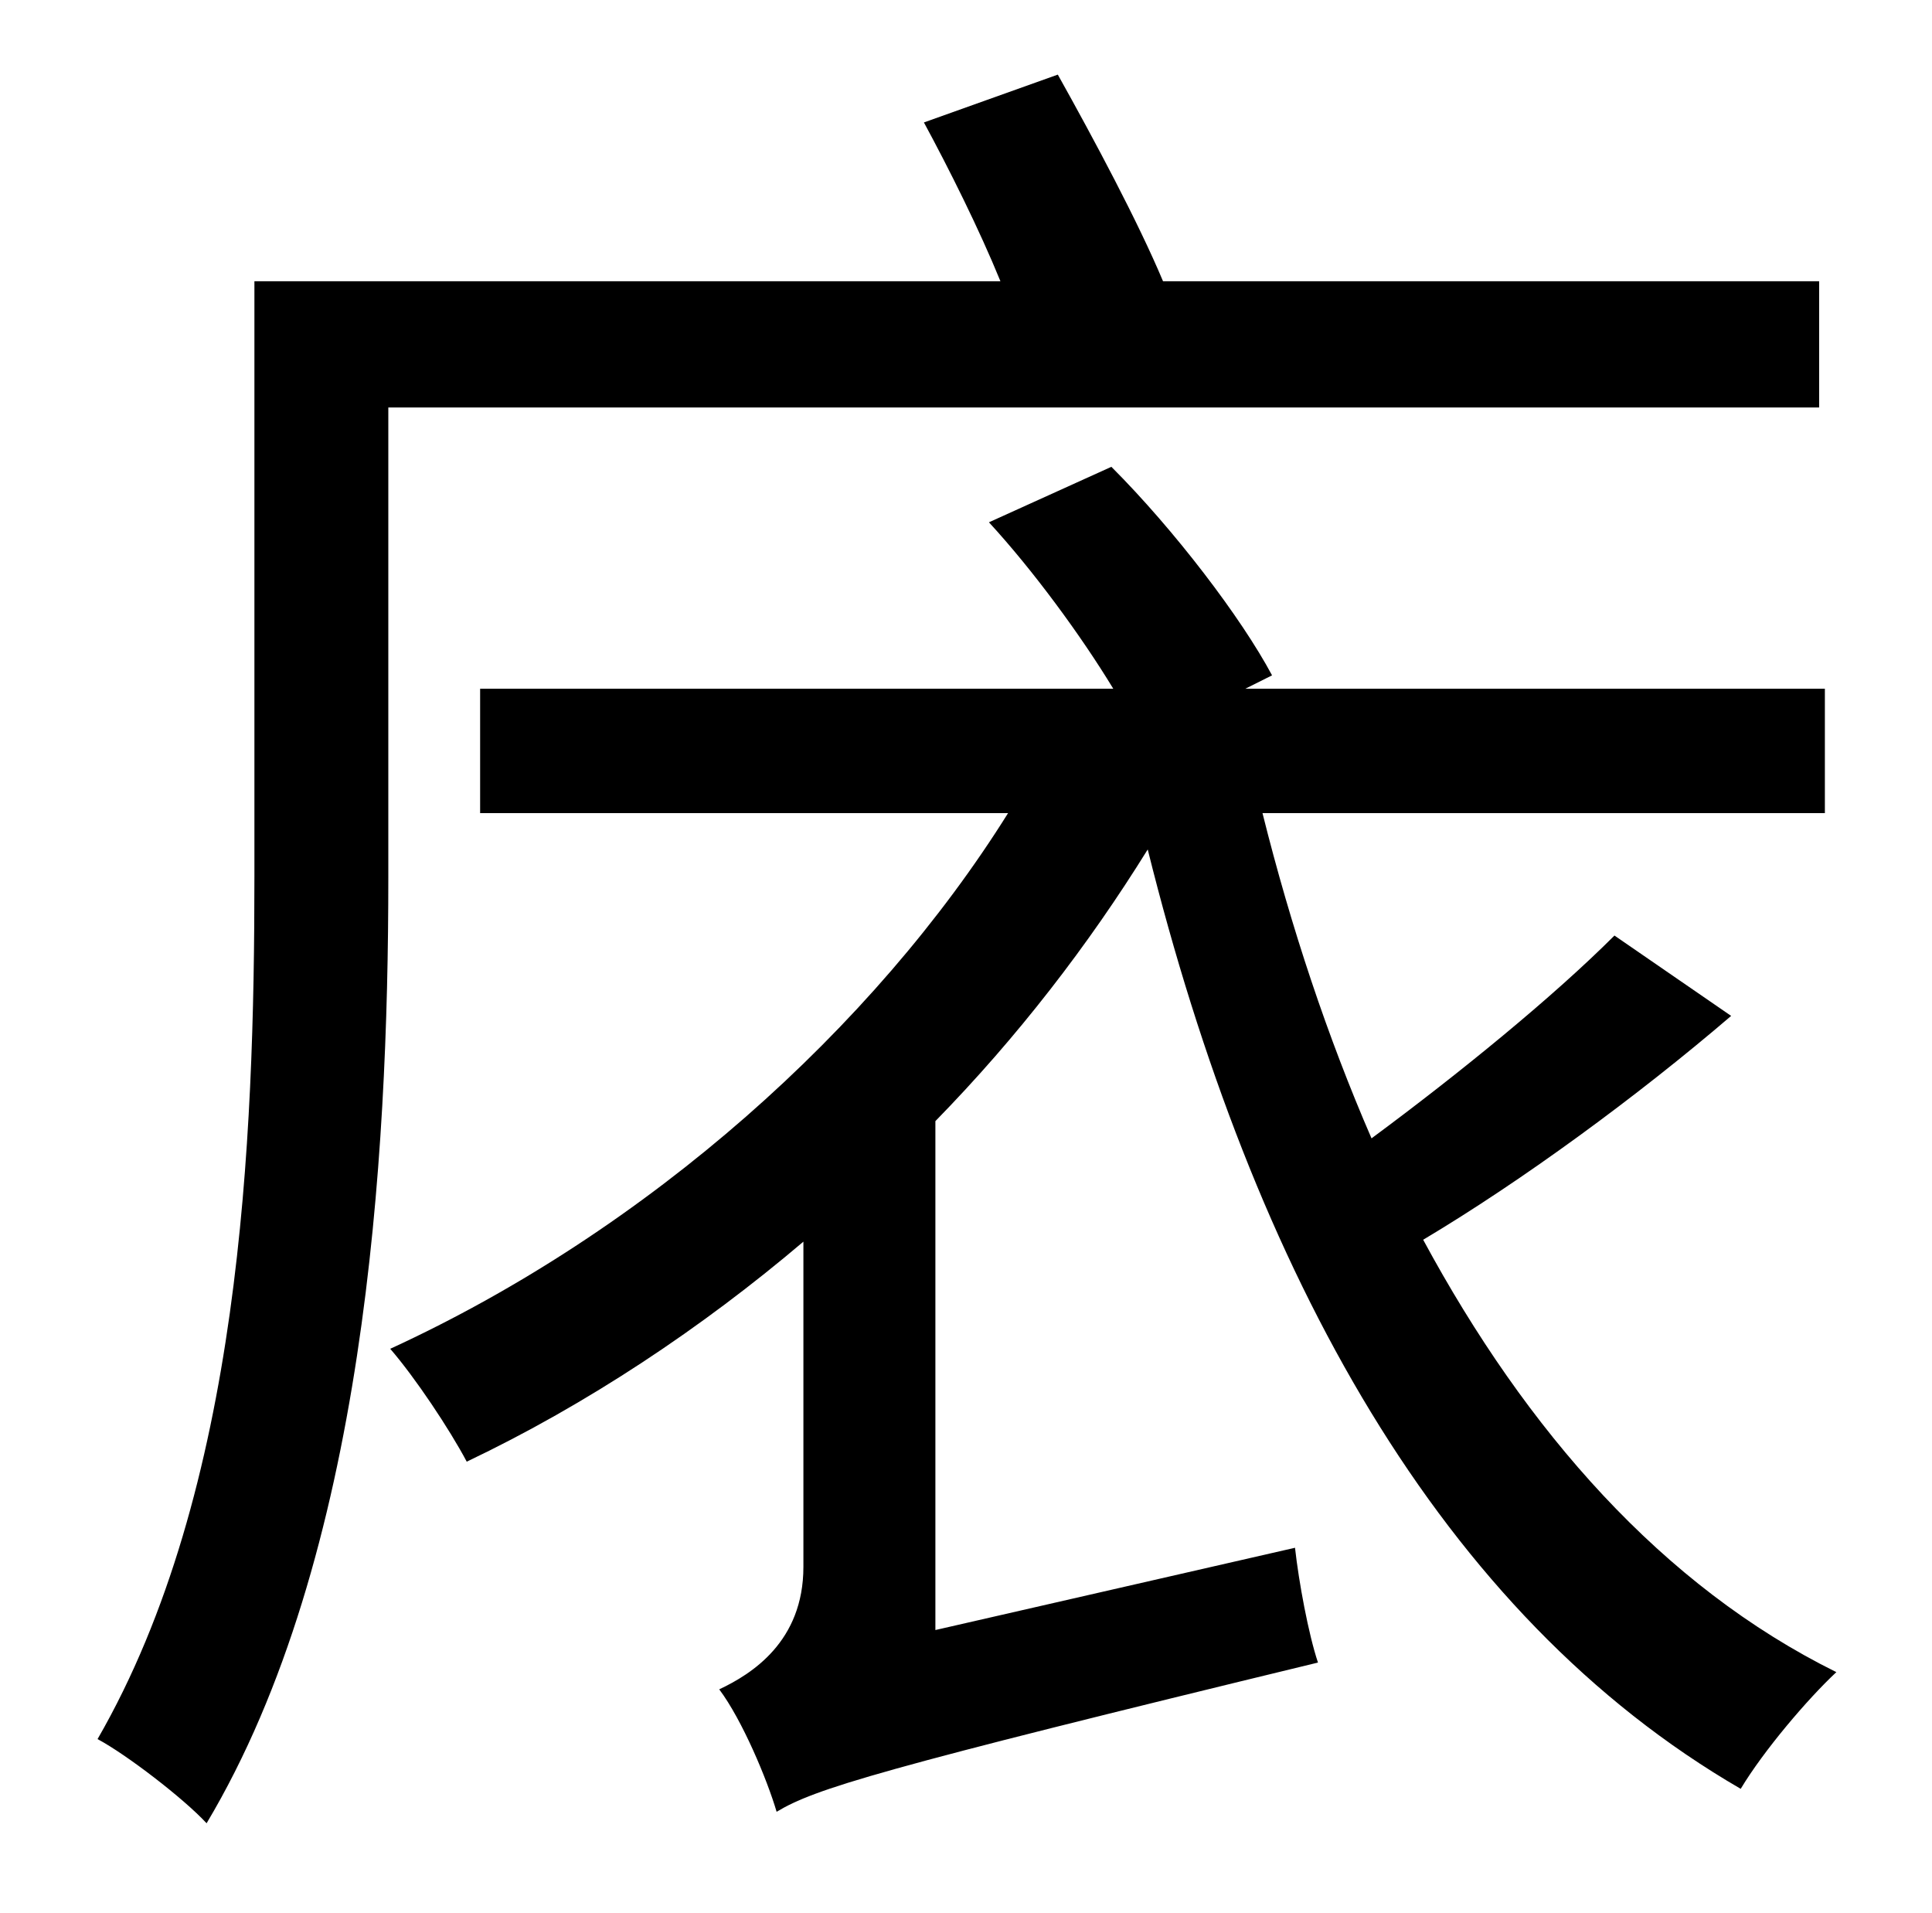 <?xml version="1.0" standalone="no"?>
<!DOCTYPE svg PUBLIC "-//W3C//DTD SVG 1.1//EN" "http://www.w3.org/Graphics/SVG/1.1/DTD/svg11.dtd" >
<svg xmlns="http://www.w3.org/2000/svg" xmlns:xlink="http://www.w3.org/1999/xlink" version="1.1" viewBox="-10 0 1010 1000">
   <path fill="currentColor"
d="M941 213h-748v246c0 146 -12 355 -95 494c-12 -13 -42 -36 -57 -44c75 -130 82 -313 82 -451v-311h390c-11 -27 -27 -59 -40 -83l70 -25c19 34 42 77 55 108h343v66zM834 489l61 42c-49 42 -109 86 -161 117c54 100 125 181 216 226c-15 14 -38 41 -50 61
c-157 -91 -255 -270 -310 -491c-31 50 -68 98 -111 142v266l188 -43c2 18 7 45 12 60c-231 56 -263 66 -283 78c-5 -17 -18 -48 -30 -64c17 -8 44 -25 44 -64v-170c-53 45 -113 85 -176 115c-9 -17 -27 -44 -40 -59c135 -62 253 -168 323 -280h-276v-65h331
c-17 -28 -42 -62 -65 -87l64 -29c33 33 68 79 84 109l-14 7h303v65h-294c15 60 34 117 57 170c46 -34 95 -74 127 -106z" />
</svg>
